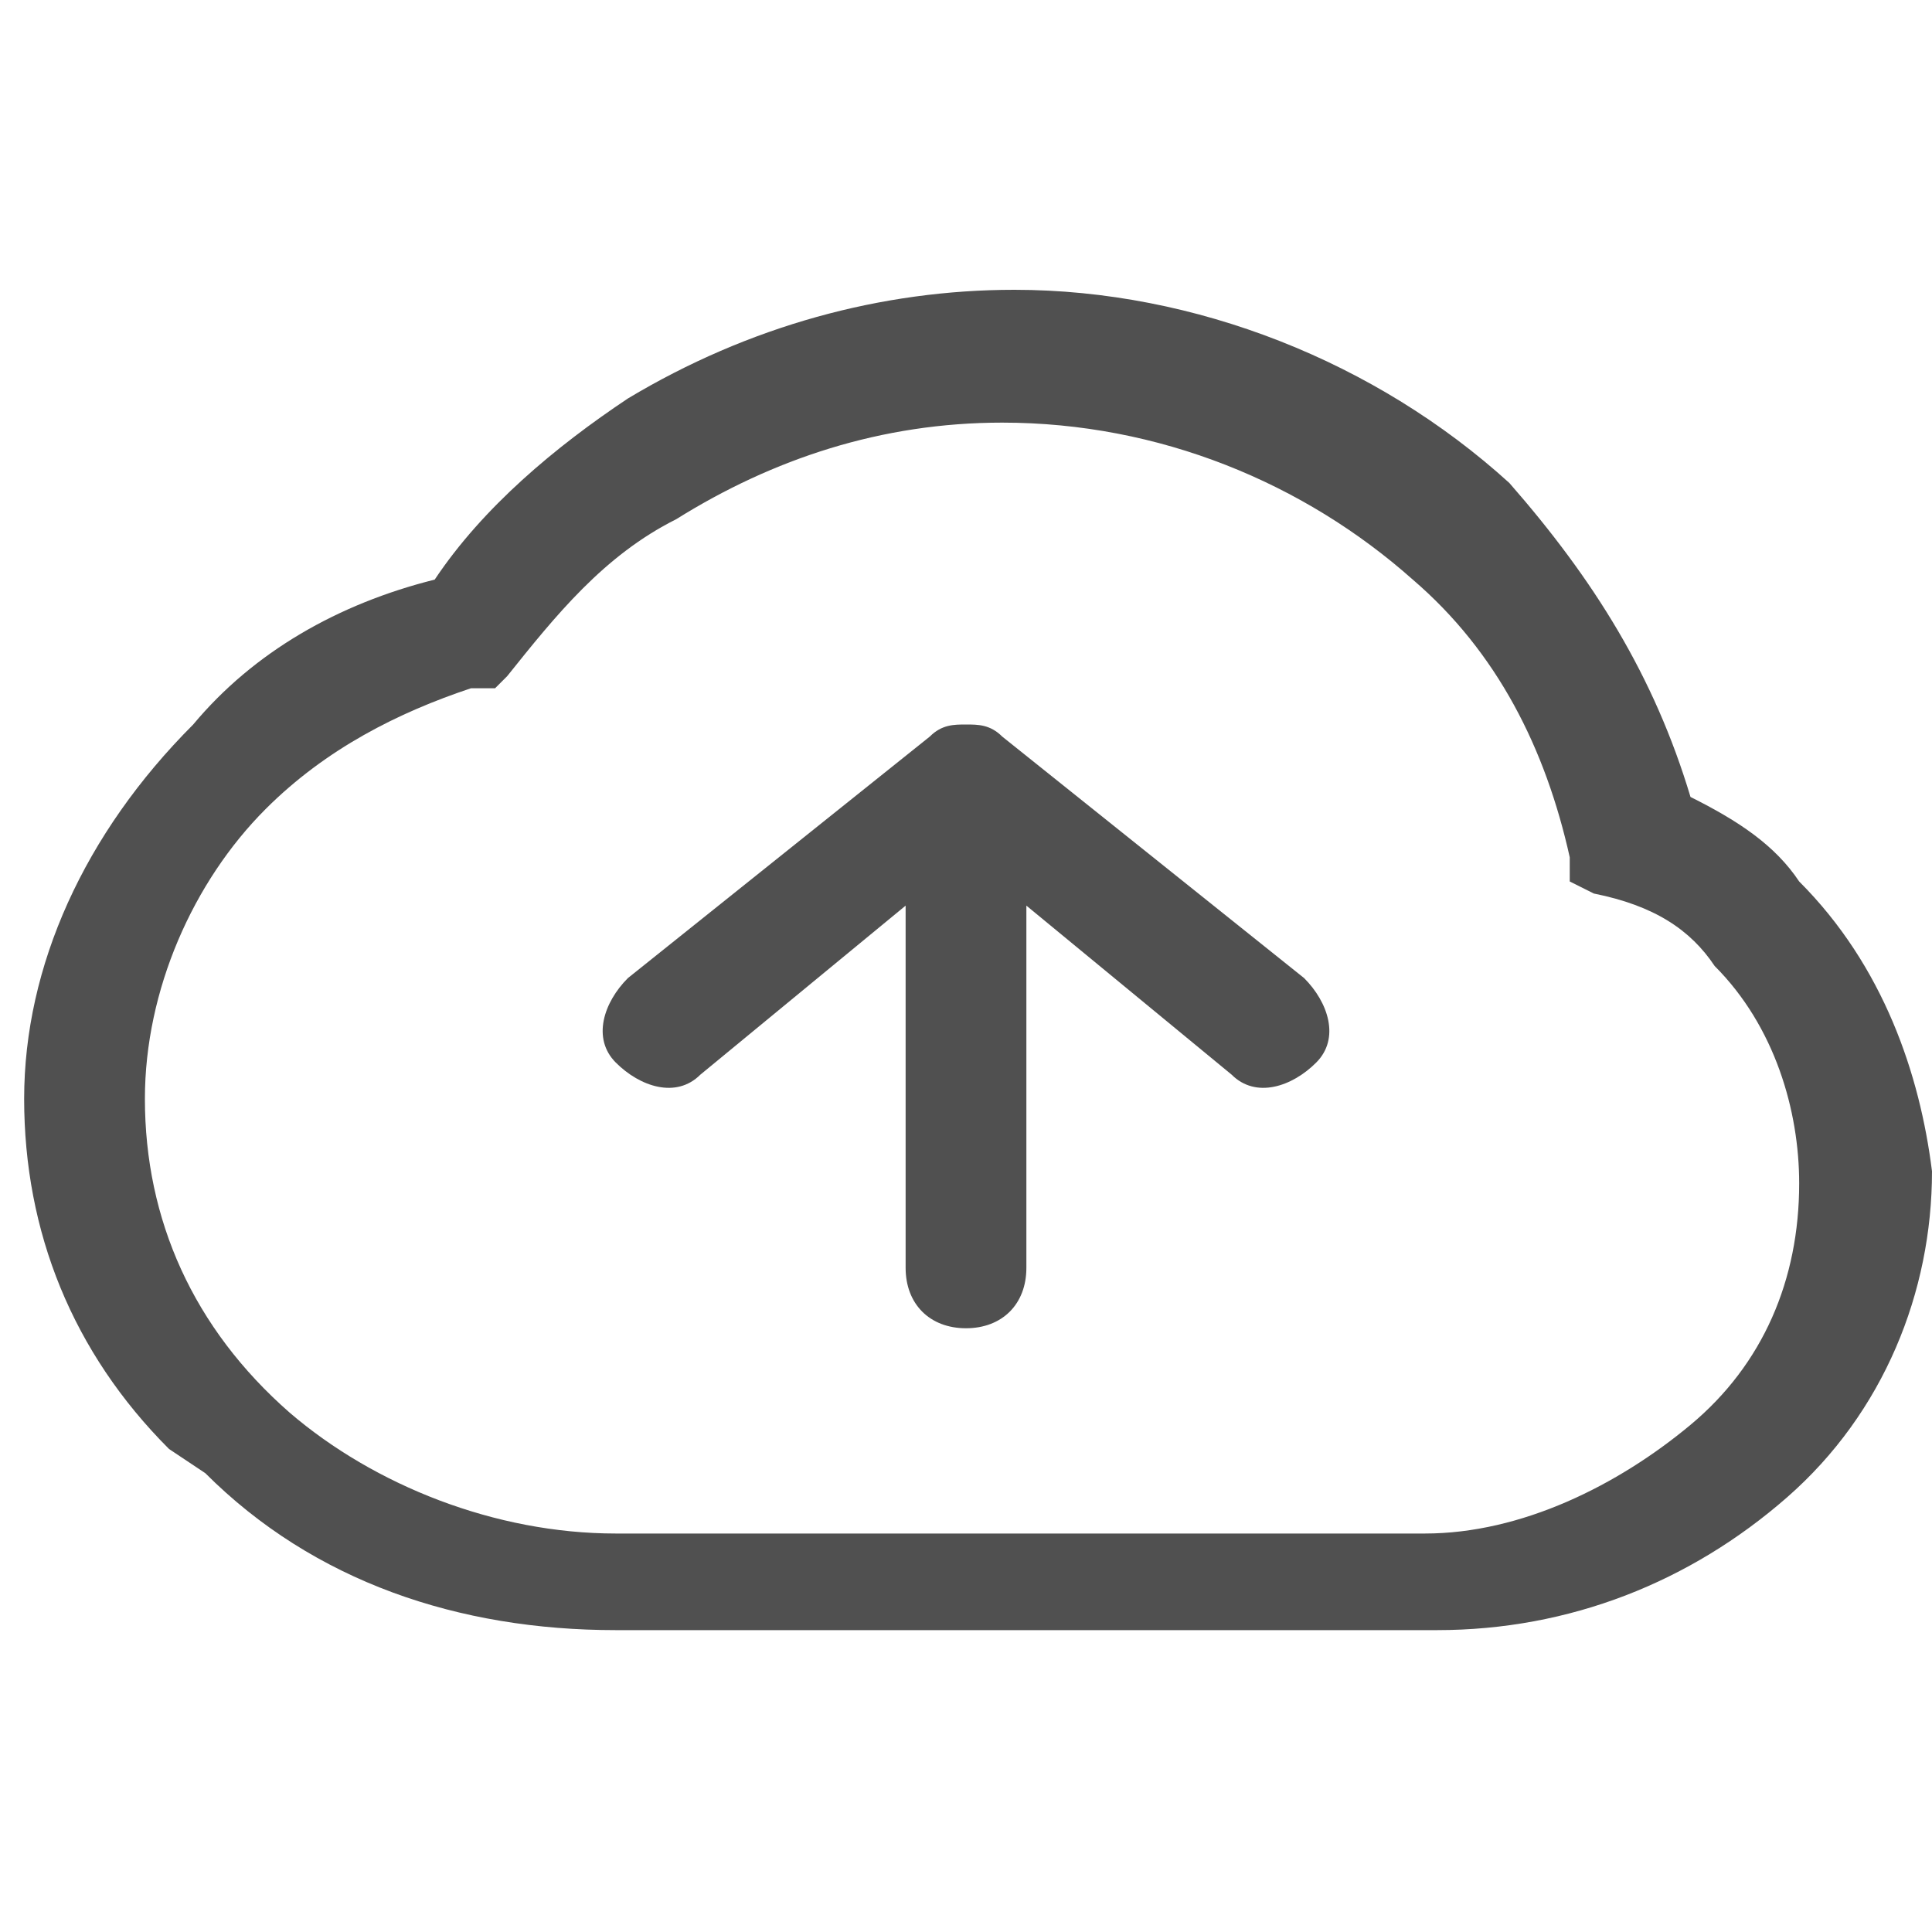 <?xml version="1.0" encoding="utf-8"?>
<!-- Generator: Adobe Illustrator 19.2.1, SVG Export Plug-In . SVG Version: 6.00 Build 0)  -->
<svg version="1.1" id="图层_1" xmlns="http://www.w3.org/2000/svg" xmlns:xlink="http://www.w3.org/1999/xlink" x="0px" y="0px"
	 viewBox="0 0 16 16" style="enable-background:new 0 0 16 16;" xml:space="preserve">
<style type="text/css">
	.st0{fill:#505050;}
</style>
<title>web_release</title>
<desc>Created with Sketch.</desc>
<g>
	<path class="st0" d="M14.9,7.3C14.7,7,14.4,6.8,14,6.6c-0.3-1-0.8-1.8-1.5-2.6c-1.1-1-2.6-1.6-4.1-1.6c-1.1,0-2.2,0.3-3.2,0.9
		C4.6,3.7,4,4.2,3.6,4.8C2.8,5,2.1,5.4,1.6,6C0.7,6.9,0.2,8,0.2,9.1c0,1.1,0.4,2.1,1.2,2.9l0,0l0.3,0.2c0.9,0.9,2.1,1.3,3.4,1.3h6.8
		c1.1,0,2.1-0.4,2.9-1.1c0.8-0.7,1.2-1.7,1.2-2.7C15.9,8.9,15.6,8,14.9,7.3z M14,11.8c-0.6,0.5-1.4,0.9-2.2,0.9H5.1
		c-1,0-2-0.4-2.7-1l0,0C1.6,11,1.2,10.1,1.2,9.1c0-0.9,0.4-1.8,1-2.4c0.5-0.5,1.1-0.8,1.7-1l0.2,0l0.1-0.1c0.4-0.5,0.8-1,1.4-1.3
		c0.8-0.5,1.7-0.8,2.7-0.8c1.3,0,2.5,0.5,3.4,1.3c0.7,0.6,1.1,1.4,1.3,2.3l0,0.2l0.2,0.1C13.7,7.5,14,7.7,14.2,8
		c0.5,0.5,0.7,1.2,0.7,1.8C14.9,10.6,14.6,11.3,14,11.8z"/>
	<path class="st0" d="M8.3,6.1C8.3,6.1,8.3,6.1,8.3,6.1C8.2,6,8.1,6,8,6c0,0,0,0,0,0h0C7.9,6,7.8,6,7.7,6.1c0,0,0,0,0,0l-2.5,2
		C5,8.3,4.9,8.6,5.1,8.8C5.3,9,5.6,9.1,5.8,8.9l1.7-1.4v3C7.5,10.8,7.7,11,8,11s0.5-0.2,0.5-0.5v-3l1.7,1.4c0.2,0.2,0.5,0.1,0.7-0.1
		c0.2-0.2,0.1-0.5-0.1-0.7L8.3,6.1z"/>
</g>
</svg>
